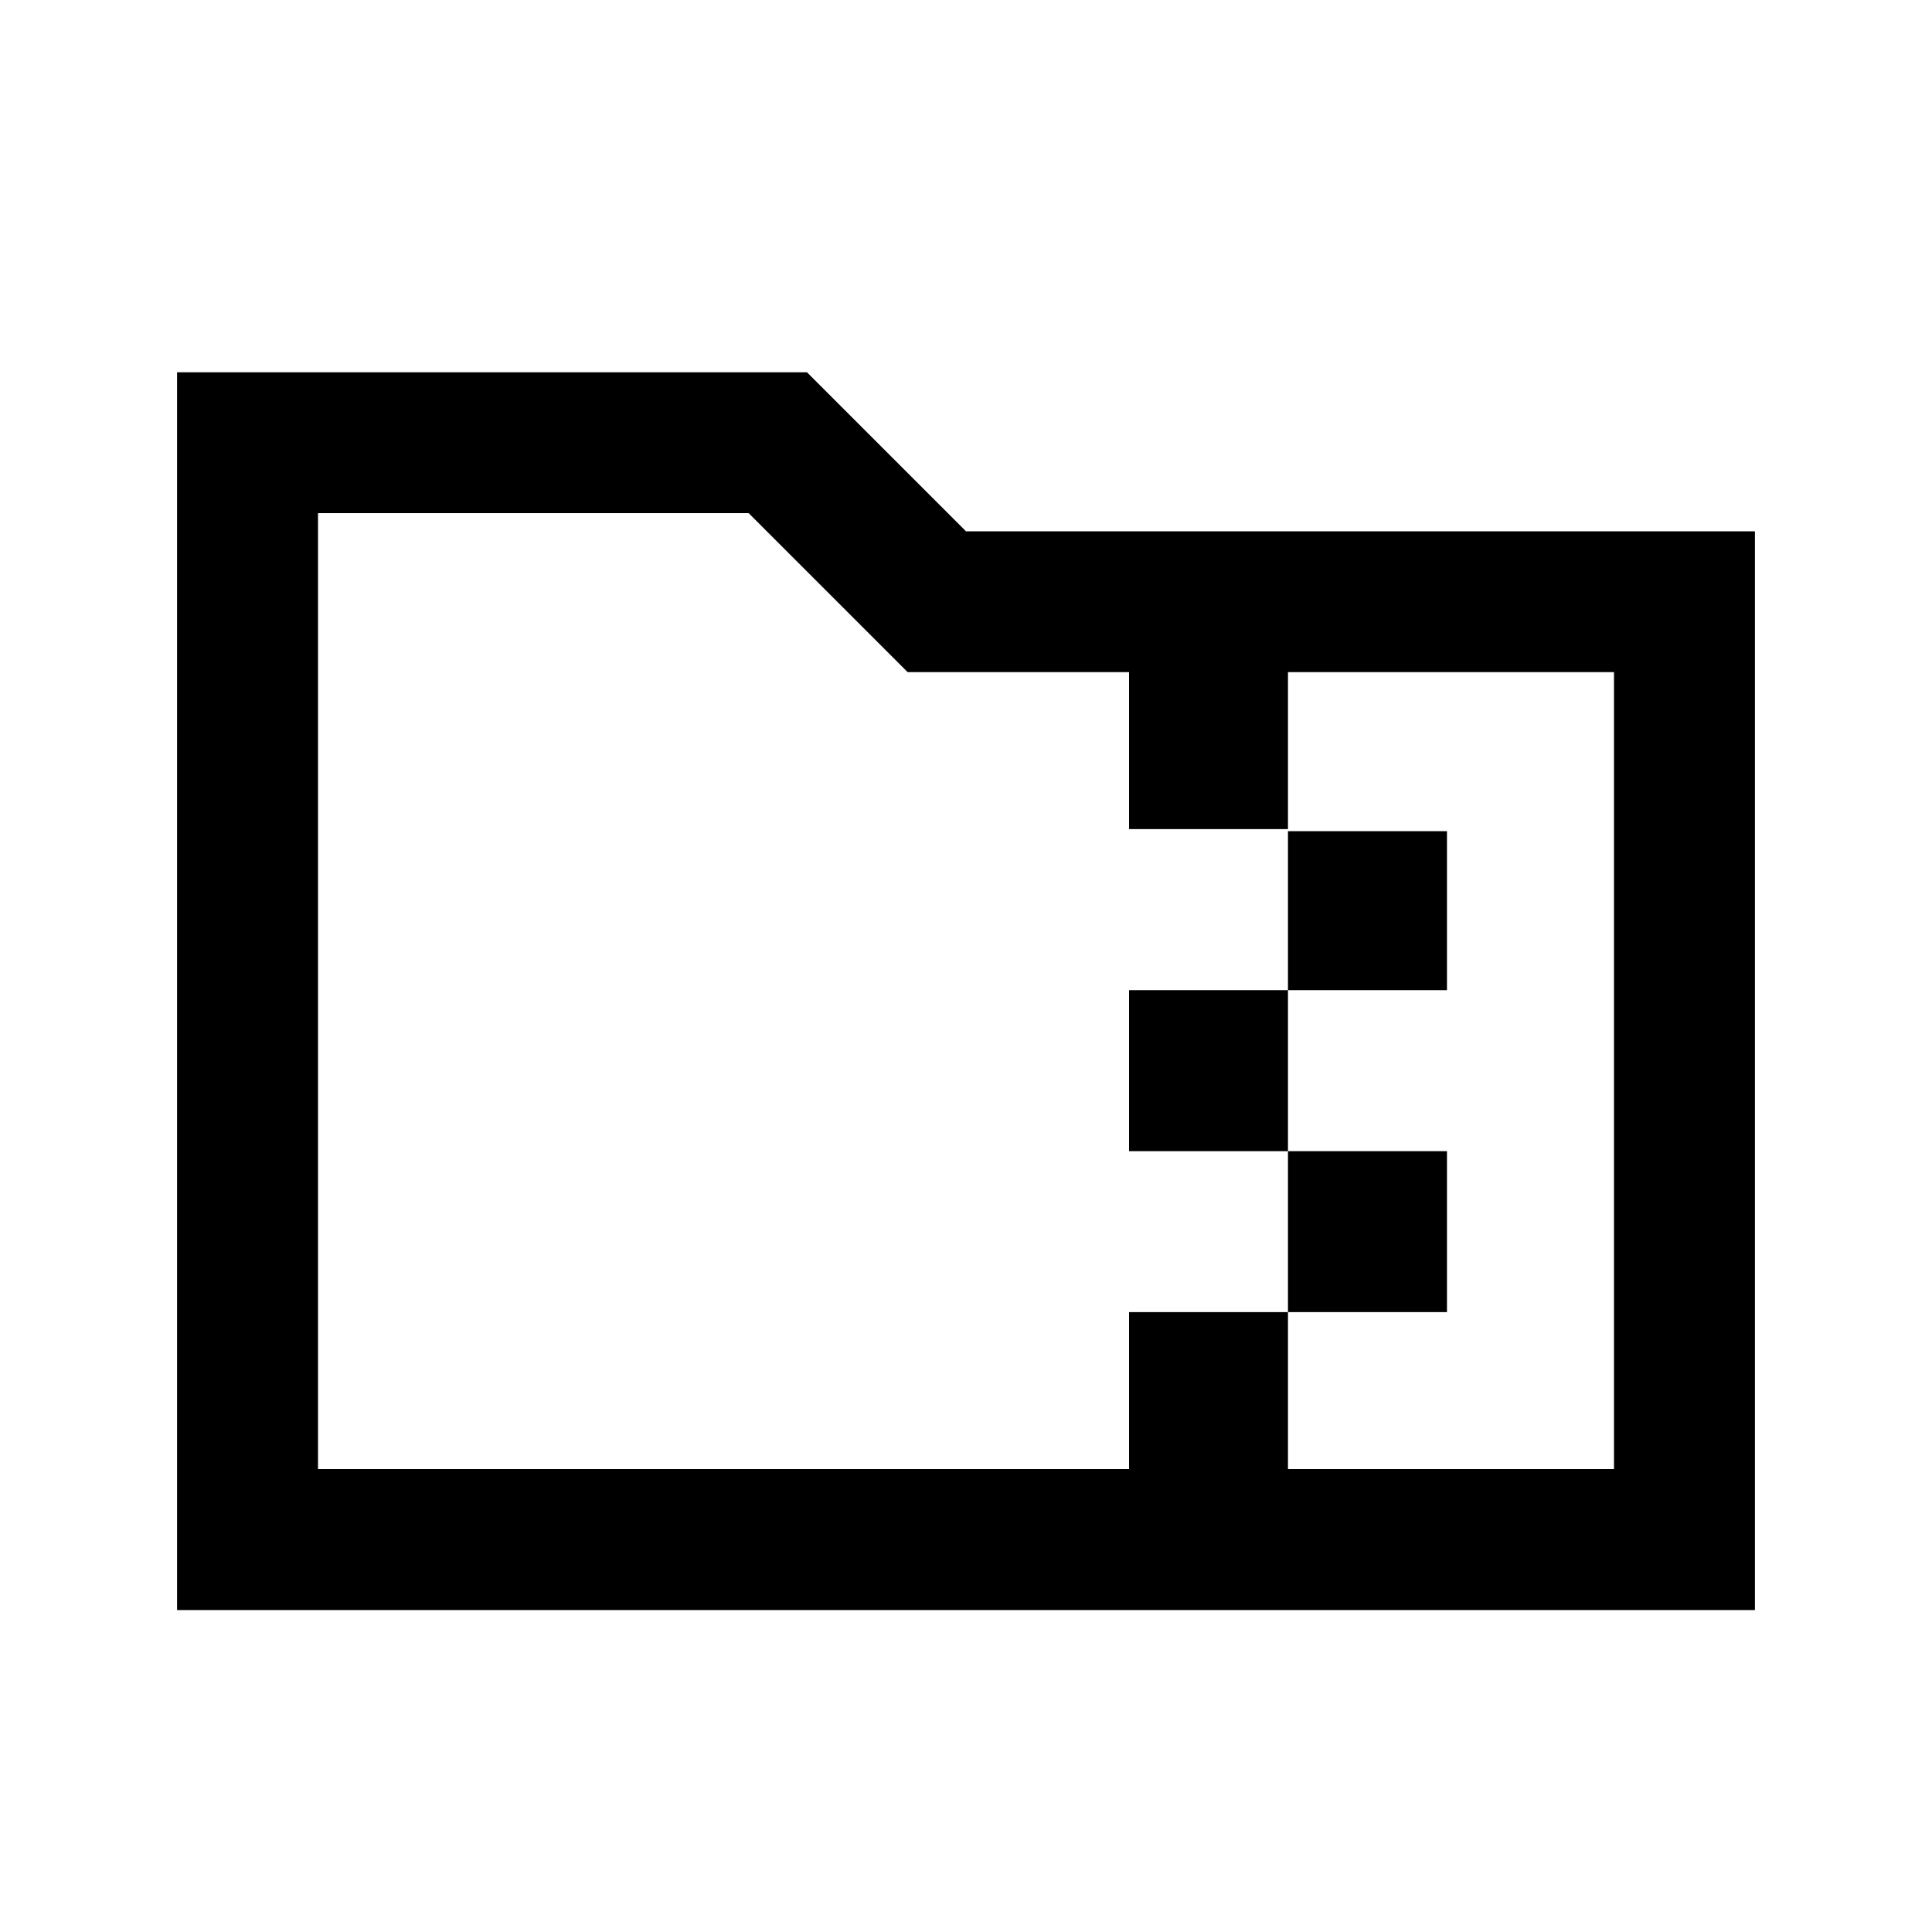 <svg xmlns="http://www.w3.org/2000/svg" height="20" width="20"><path d="M1.833 16.667V3.854H8.354L10 5.5H18.167V16.667ZM13.333 15.208H16.708V6.958H13.333V8.604H14.979V10.25H13.333V11.917H14.979V13.583H13.333ZM3.292 15.208H11.688V13.583H13.333V11.917H11.688V10.25H13.333V8.583H11.688V6.958H9.396L7.75 5.312H3.292ZM3.292 6.958V5.312V15.208Z"/></svg>